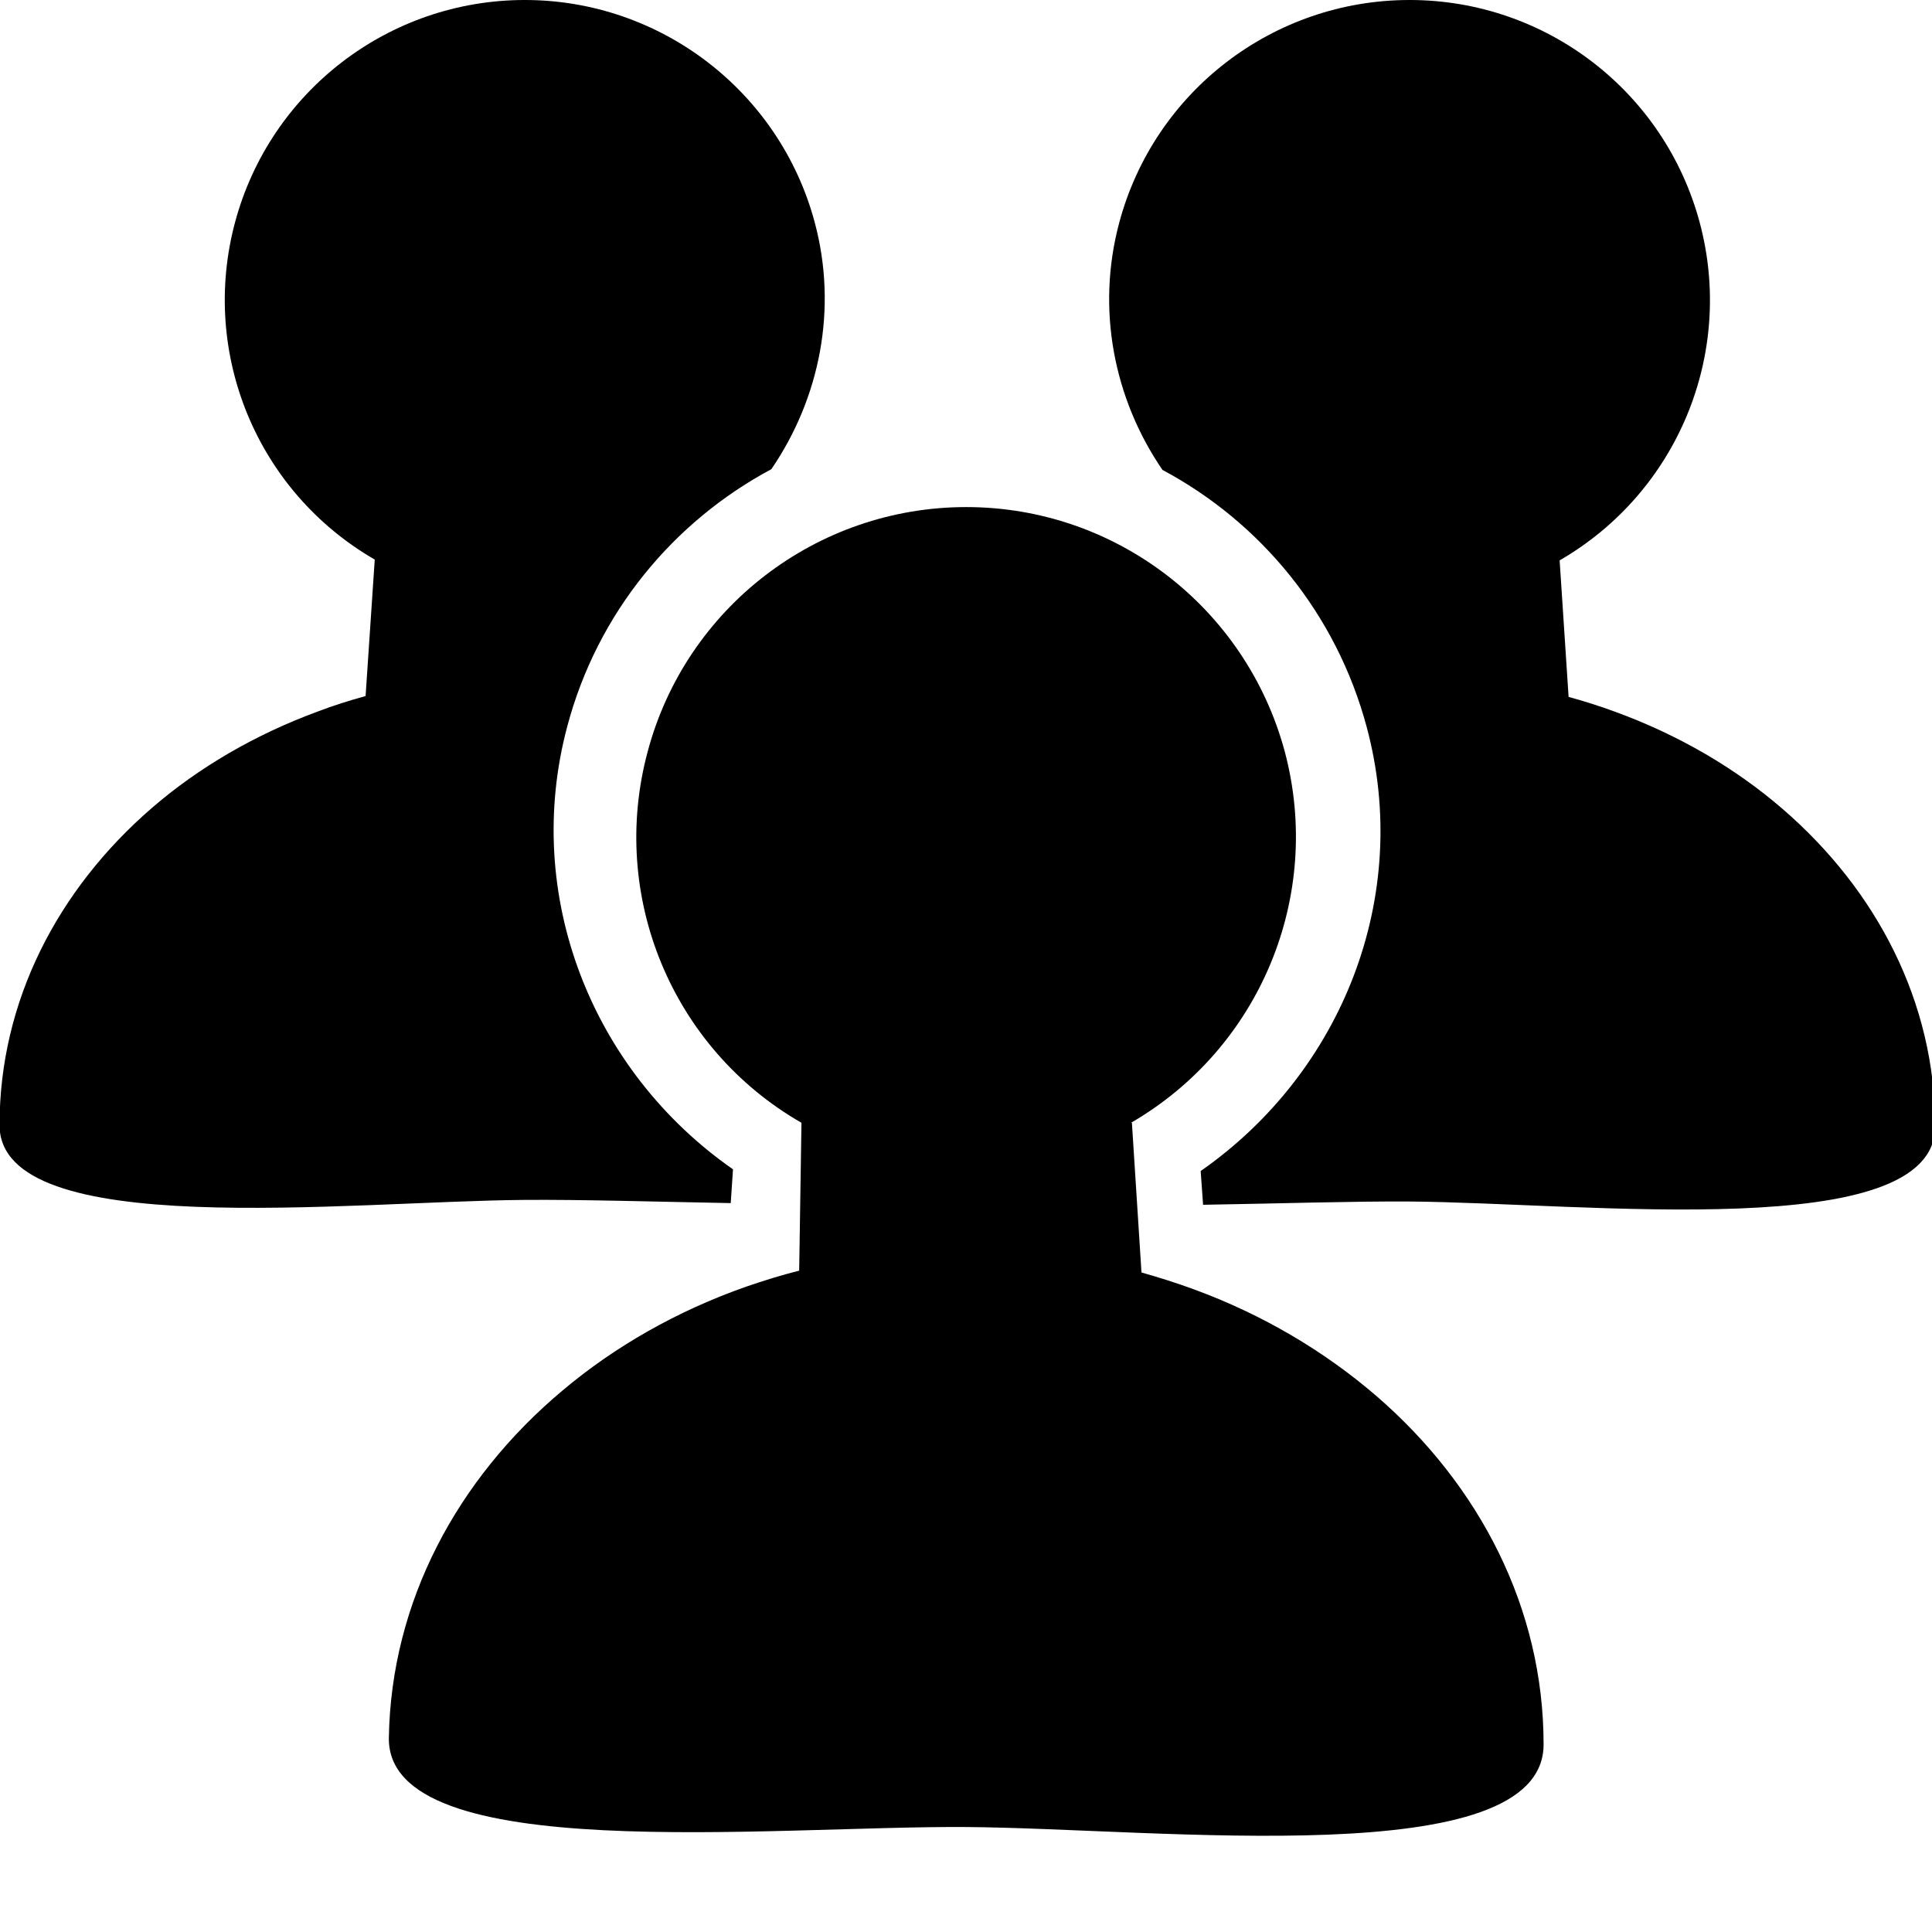<svg height="16" viewBox="0 0 4.233 4.233" width="16" xmlns="http://www.w3.org/2000/svg"><g transform="translate(0 -292.767)"><path d="m11.654 0c-1.124 0-2.109.754-2.4 1.84-.193.719-.043 1.46.357 2.045.814.435 1.438 1.19 1.689 2.127.375 1.399-.202 2.853-1.373 3.67l.02.279c.622-.01 1.236-.03 1.707-.027 1.463.011 4.346.35 4.346-.621-0-1.024-.481-1.951-1.262-2.625-.39-.337-.856-.609-1.373-.799-.129-.048-.261-.09-.396-.127l-.074-1.127v-.002c.973-.562 1.449-1.707 1.158-2.793-.291-1.086-1.274-1.84-2.398-1.84z" transform="matrix(.265 0 0 .265 0 292.767)"/><path d="m2.478 295.227c.283-.164.421-.497.337-.813-.085-.316-.371-.536-.698-.536-.327 0-.614.22-.698.536-.085.316.053.65.337.813l-.005.324c-.04.01-.078.022-.116.035-.151.053-.288.131-.403.228-.23.193-.375.462-.38.76-.005.283.838.193 1.265.196.426.003 1.265.102 1.265-.181-0-.298-.14-.568-.367-.764-.114-.098-.249-.178-.399-.233-.038-.014-.076-.026-.115-.037l-.021-.328"/><path d="m1.15 292.767c.297 0 .558.2.635.487.051.19.011.386-.095.541-.215.115-.381.315-.447.563-.099.37.053.755.363.971l-.005.074c-.165-.003-.327-.008-.452-.007-.387.003-1.15.092-1.15-.164 0-.271.127-.516.334-.695.103-.089.227-.161.363-.211.034-.013.069-.024.105-.034l.02-.298v-.001c-.258-.149-.383-.452-.306-.739.077-.287.337-.487.635-.487z"/></g></svg>